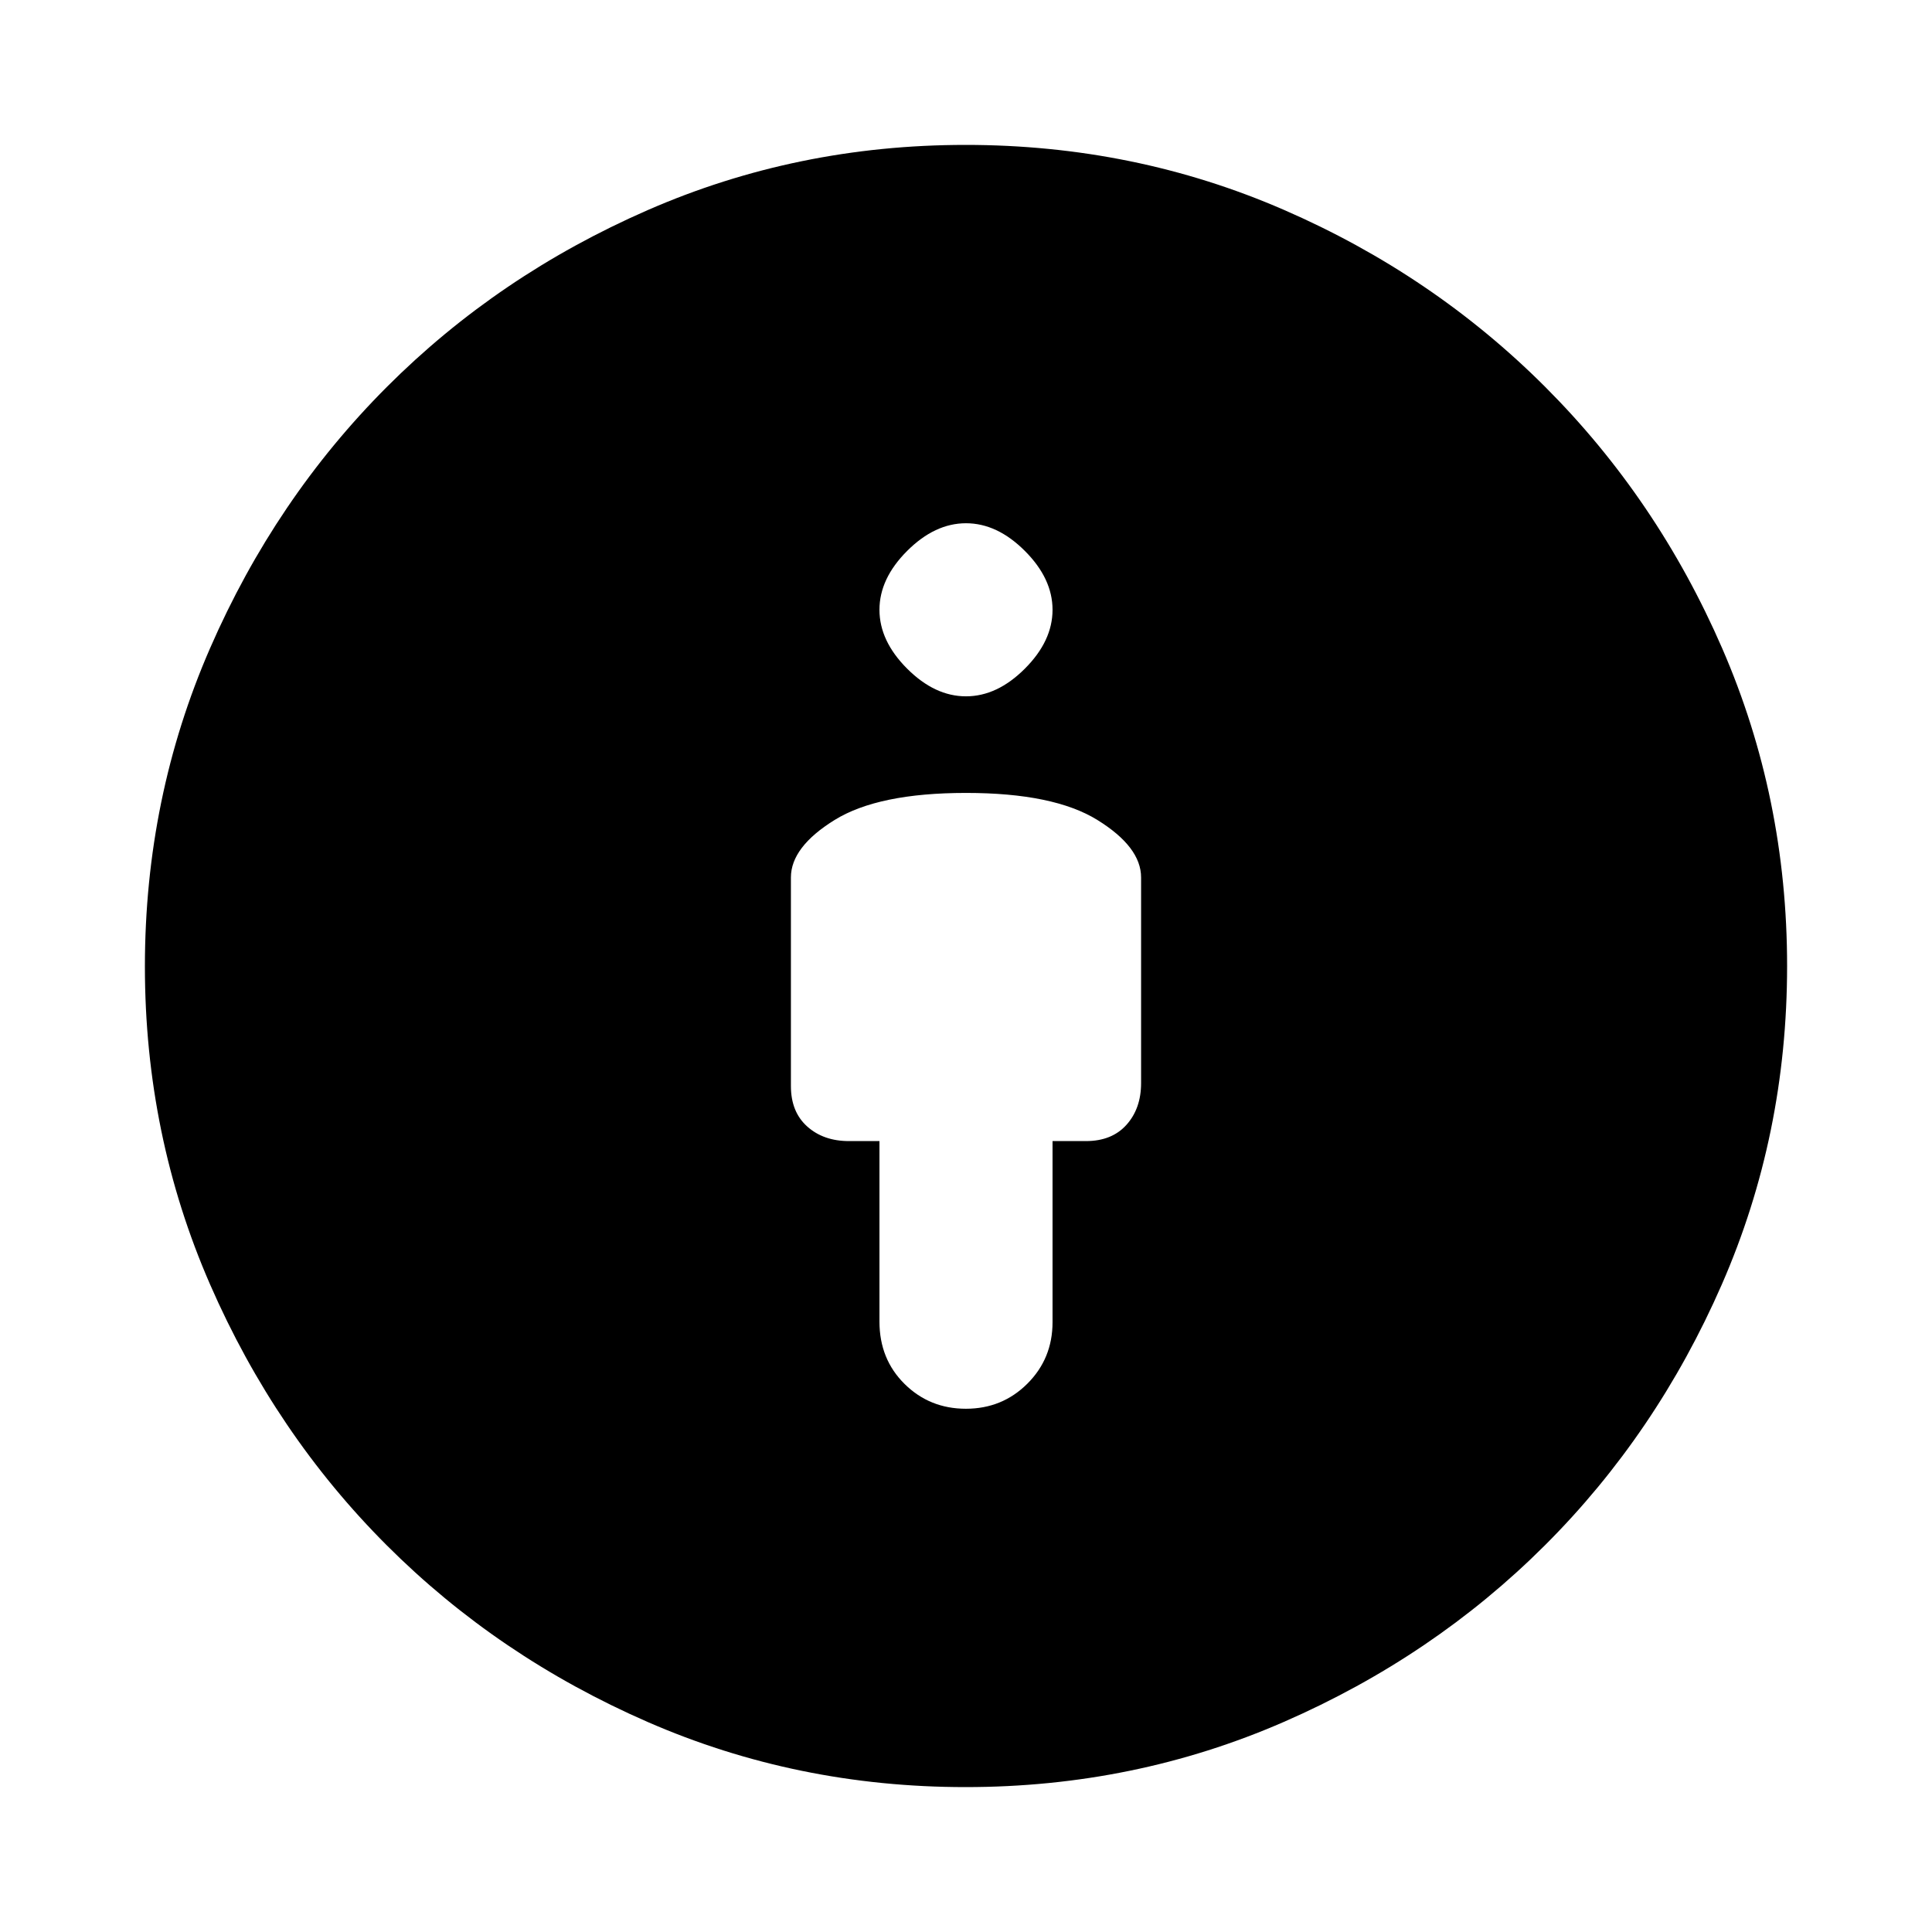 <svg xmlns="http://www.w3.org/2000/svg" height="20" viewBox="0 -960 960 960" width="20"><path d="M480-566q-43.59 0-65.3 13.45Q393-539.11 393-524v103.66q0 12.84 8.1 20.09t20.73 7.25H437v89.7q0 18.62 12.46 30.96t30.5 12.34q18.04 0 30.54-12.47T523-303v-90h16.58q12.92 0 20.17-8.1 7.25-8.1 7.25-20.71V-524q0-15.11-21.7-28.55Q523.59-566 480-566Zm-.24 494q-83.81 0-158.03-32.4-74.21-32.4-129.57-87.76-55.36-55.36-87.76-129.57Q72-395.95 72-479.76q0-83.92 32.4-158.19t87.76-129.72q55.36-55.44 129.57-87.88Q395.95-888 479.76-888q83.92 0 158.09 32.23 74.18 32.24 129.94 88.01 55.76 55.77 87.98 129.96Q888-563.6 888-480q0 84.05-32.45 158.27-32.44 74.21-87.88 129.57-55.45 55.36-129.72 87.76Q563.68-72 479.76-72Zm.24-542q15.5 0 29.25-13.75T523-657q0-15.5-13.75-29.25T480-700q-15.5 0-29.25 13.75T437-657q0 15.5 13.75 29.25T480-614Z"/></svg>